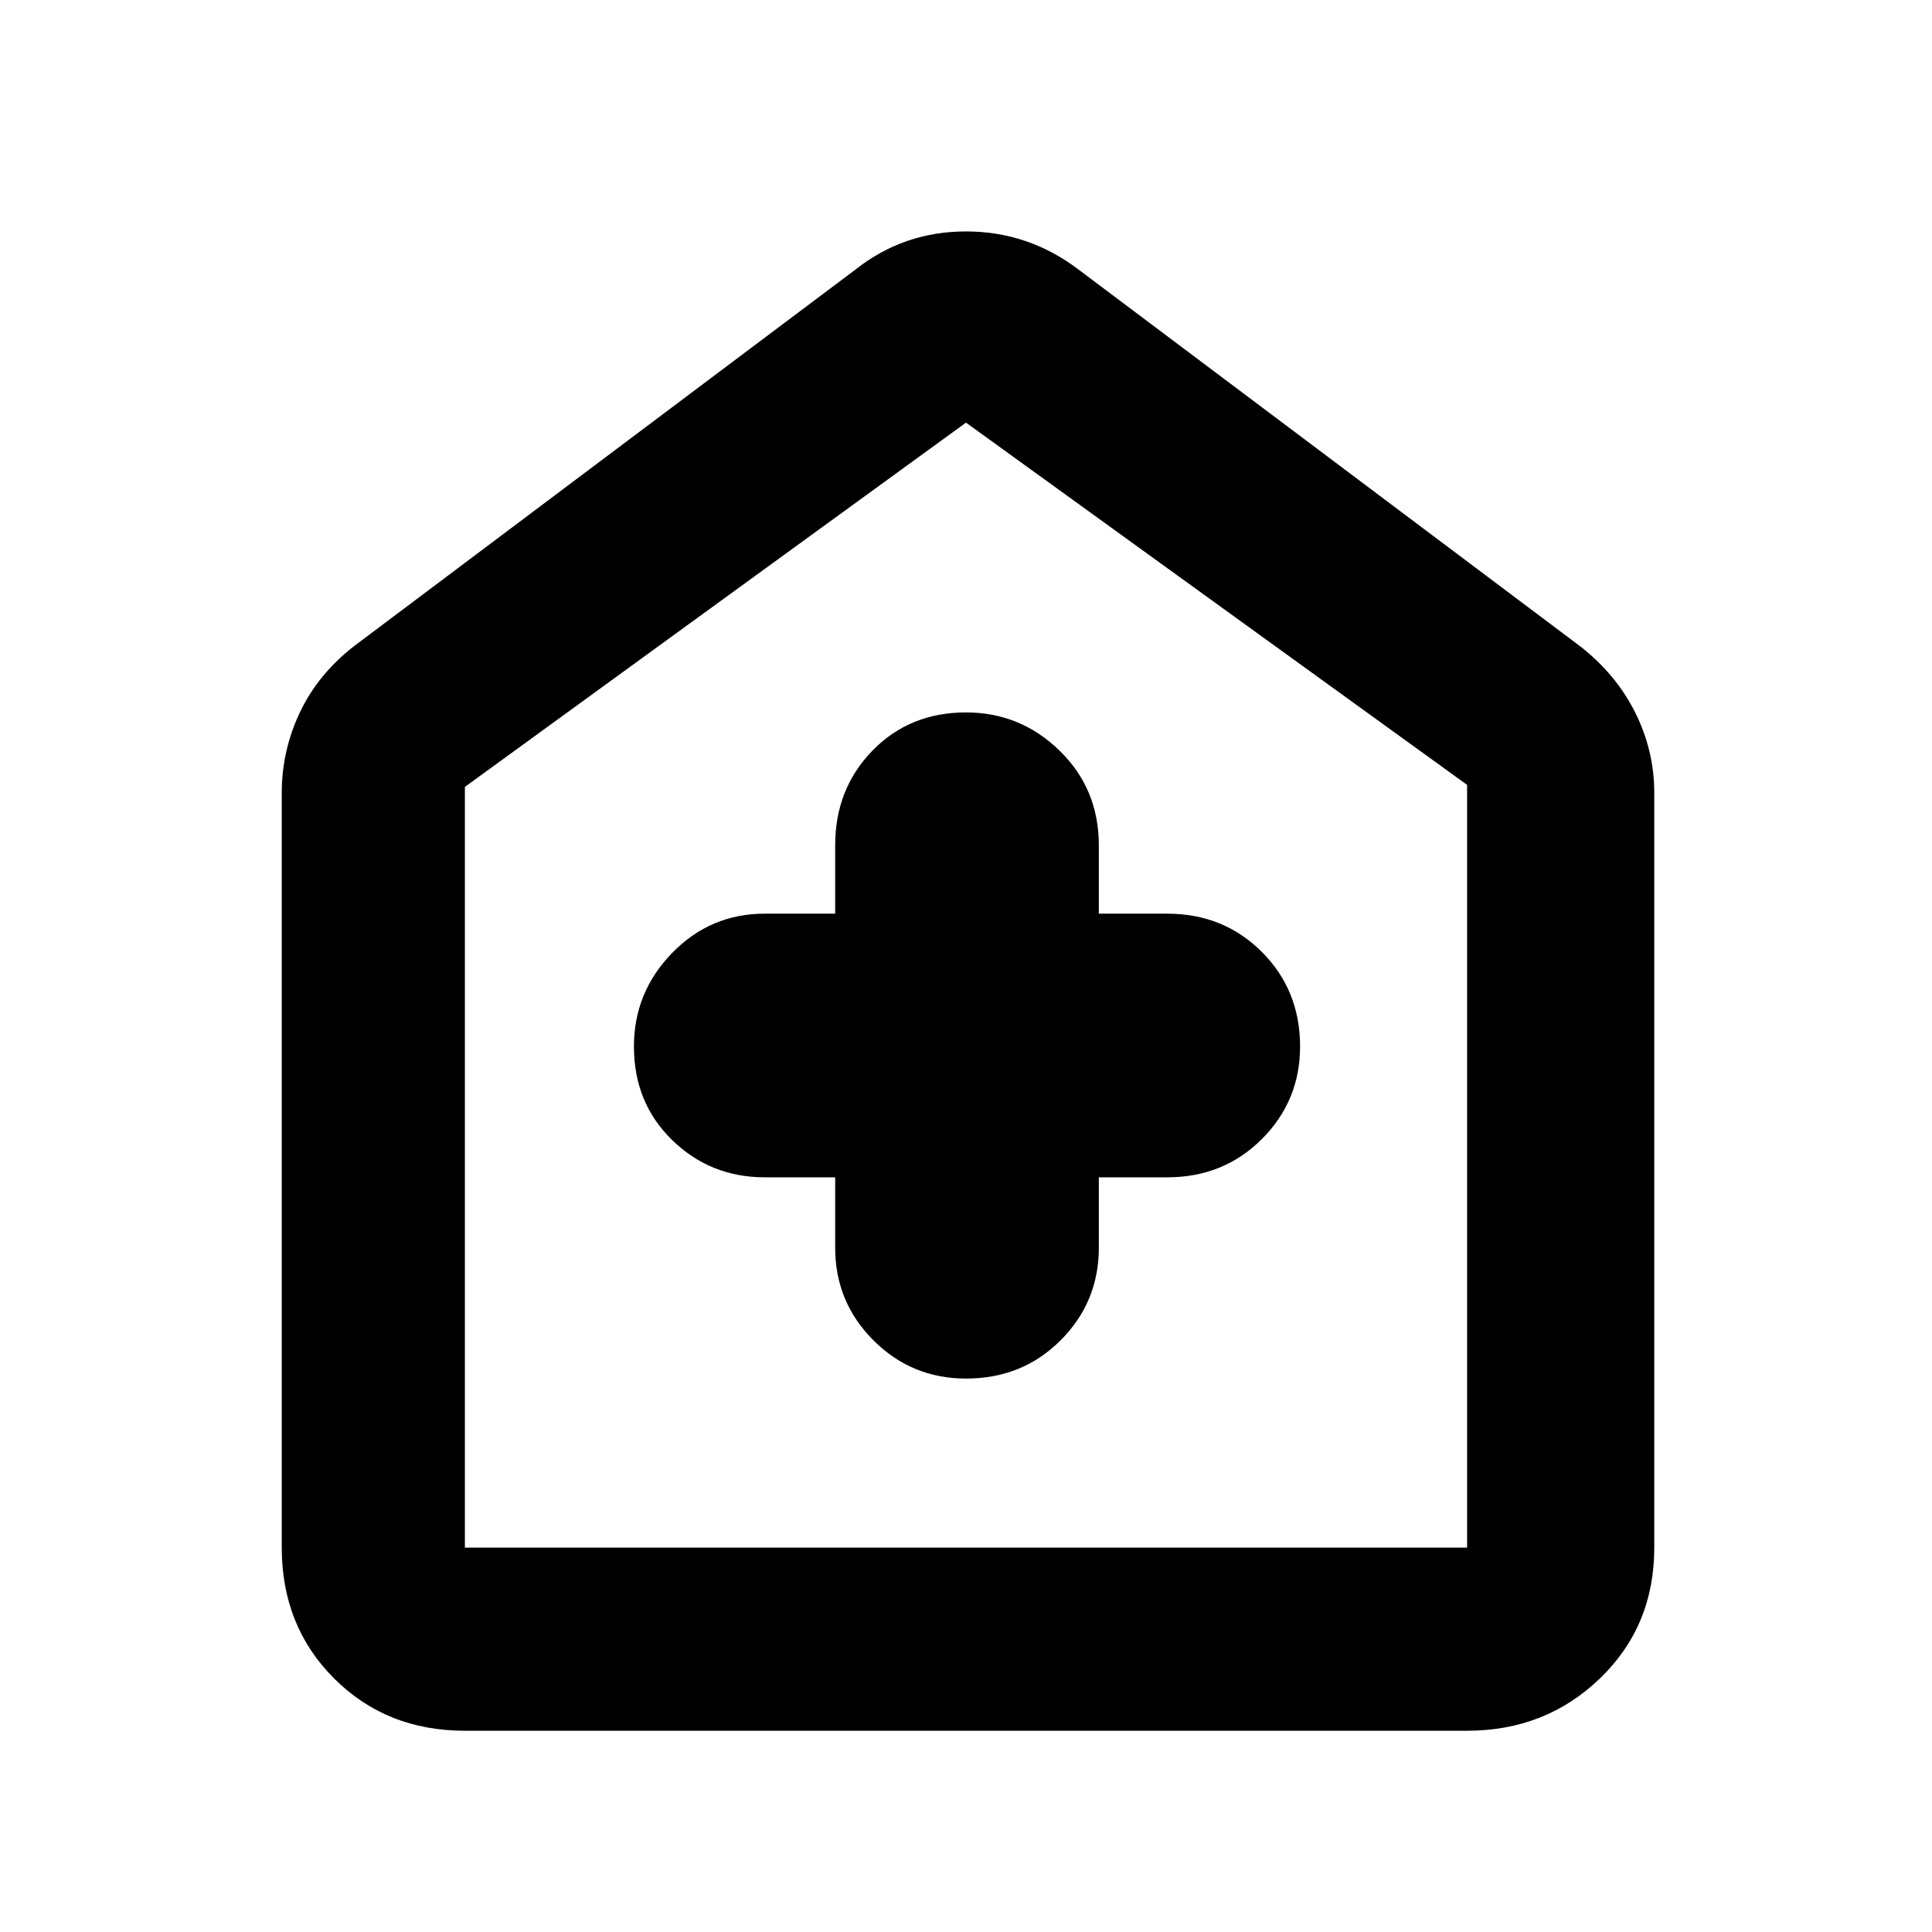 <svg xmlns="http://www.w3.org/2000/svg" height="48" width="48"><path d="M20.75 29.25V31q0 1.35.95 2.3.95.95 2.3.95 1.4 0 2.35-.95.95-.95.95-2.3v-1.75H29q1.4 0 2.35-.95.95-.95.95-2.3 0-1.4-.95-2.35-.95-.95-2.35-.95h-1.7V21q0-1.4-.975-2.35-.975-.95-2.325-.95-1.4 0-2.325.95-.925.95-.925 2.35v1.7H19q-1.35 0-2.3.975-.95.975-.95 2.325 0 1.4.95 2.325.95.925 2.3.925ZM11.55 43Q9.6 43 8.3 41.7T7 38.45V19.7q0-1.05.45-2t1.35-1.65L21.25 6.7q1.2-.95 2.75-.95t2.8.95l12.45 9.35q.9.7 1.375 1.65t.475 2v18.75q0 1.95-1.35 3.25t-3.3 1.3Zm0-4.55h24.9V19.5L24 10.5l-12.45 9.05v18.9Zm12.45-14Z"/></svg>